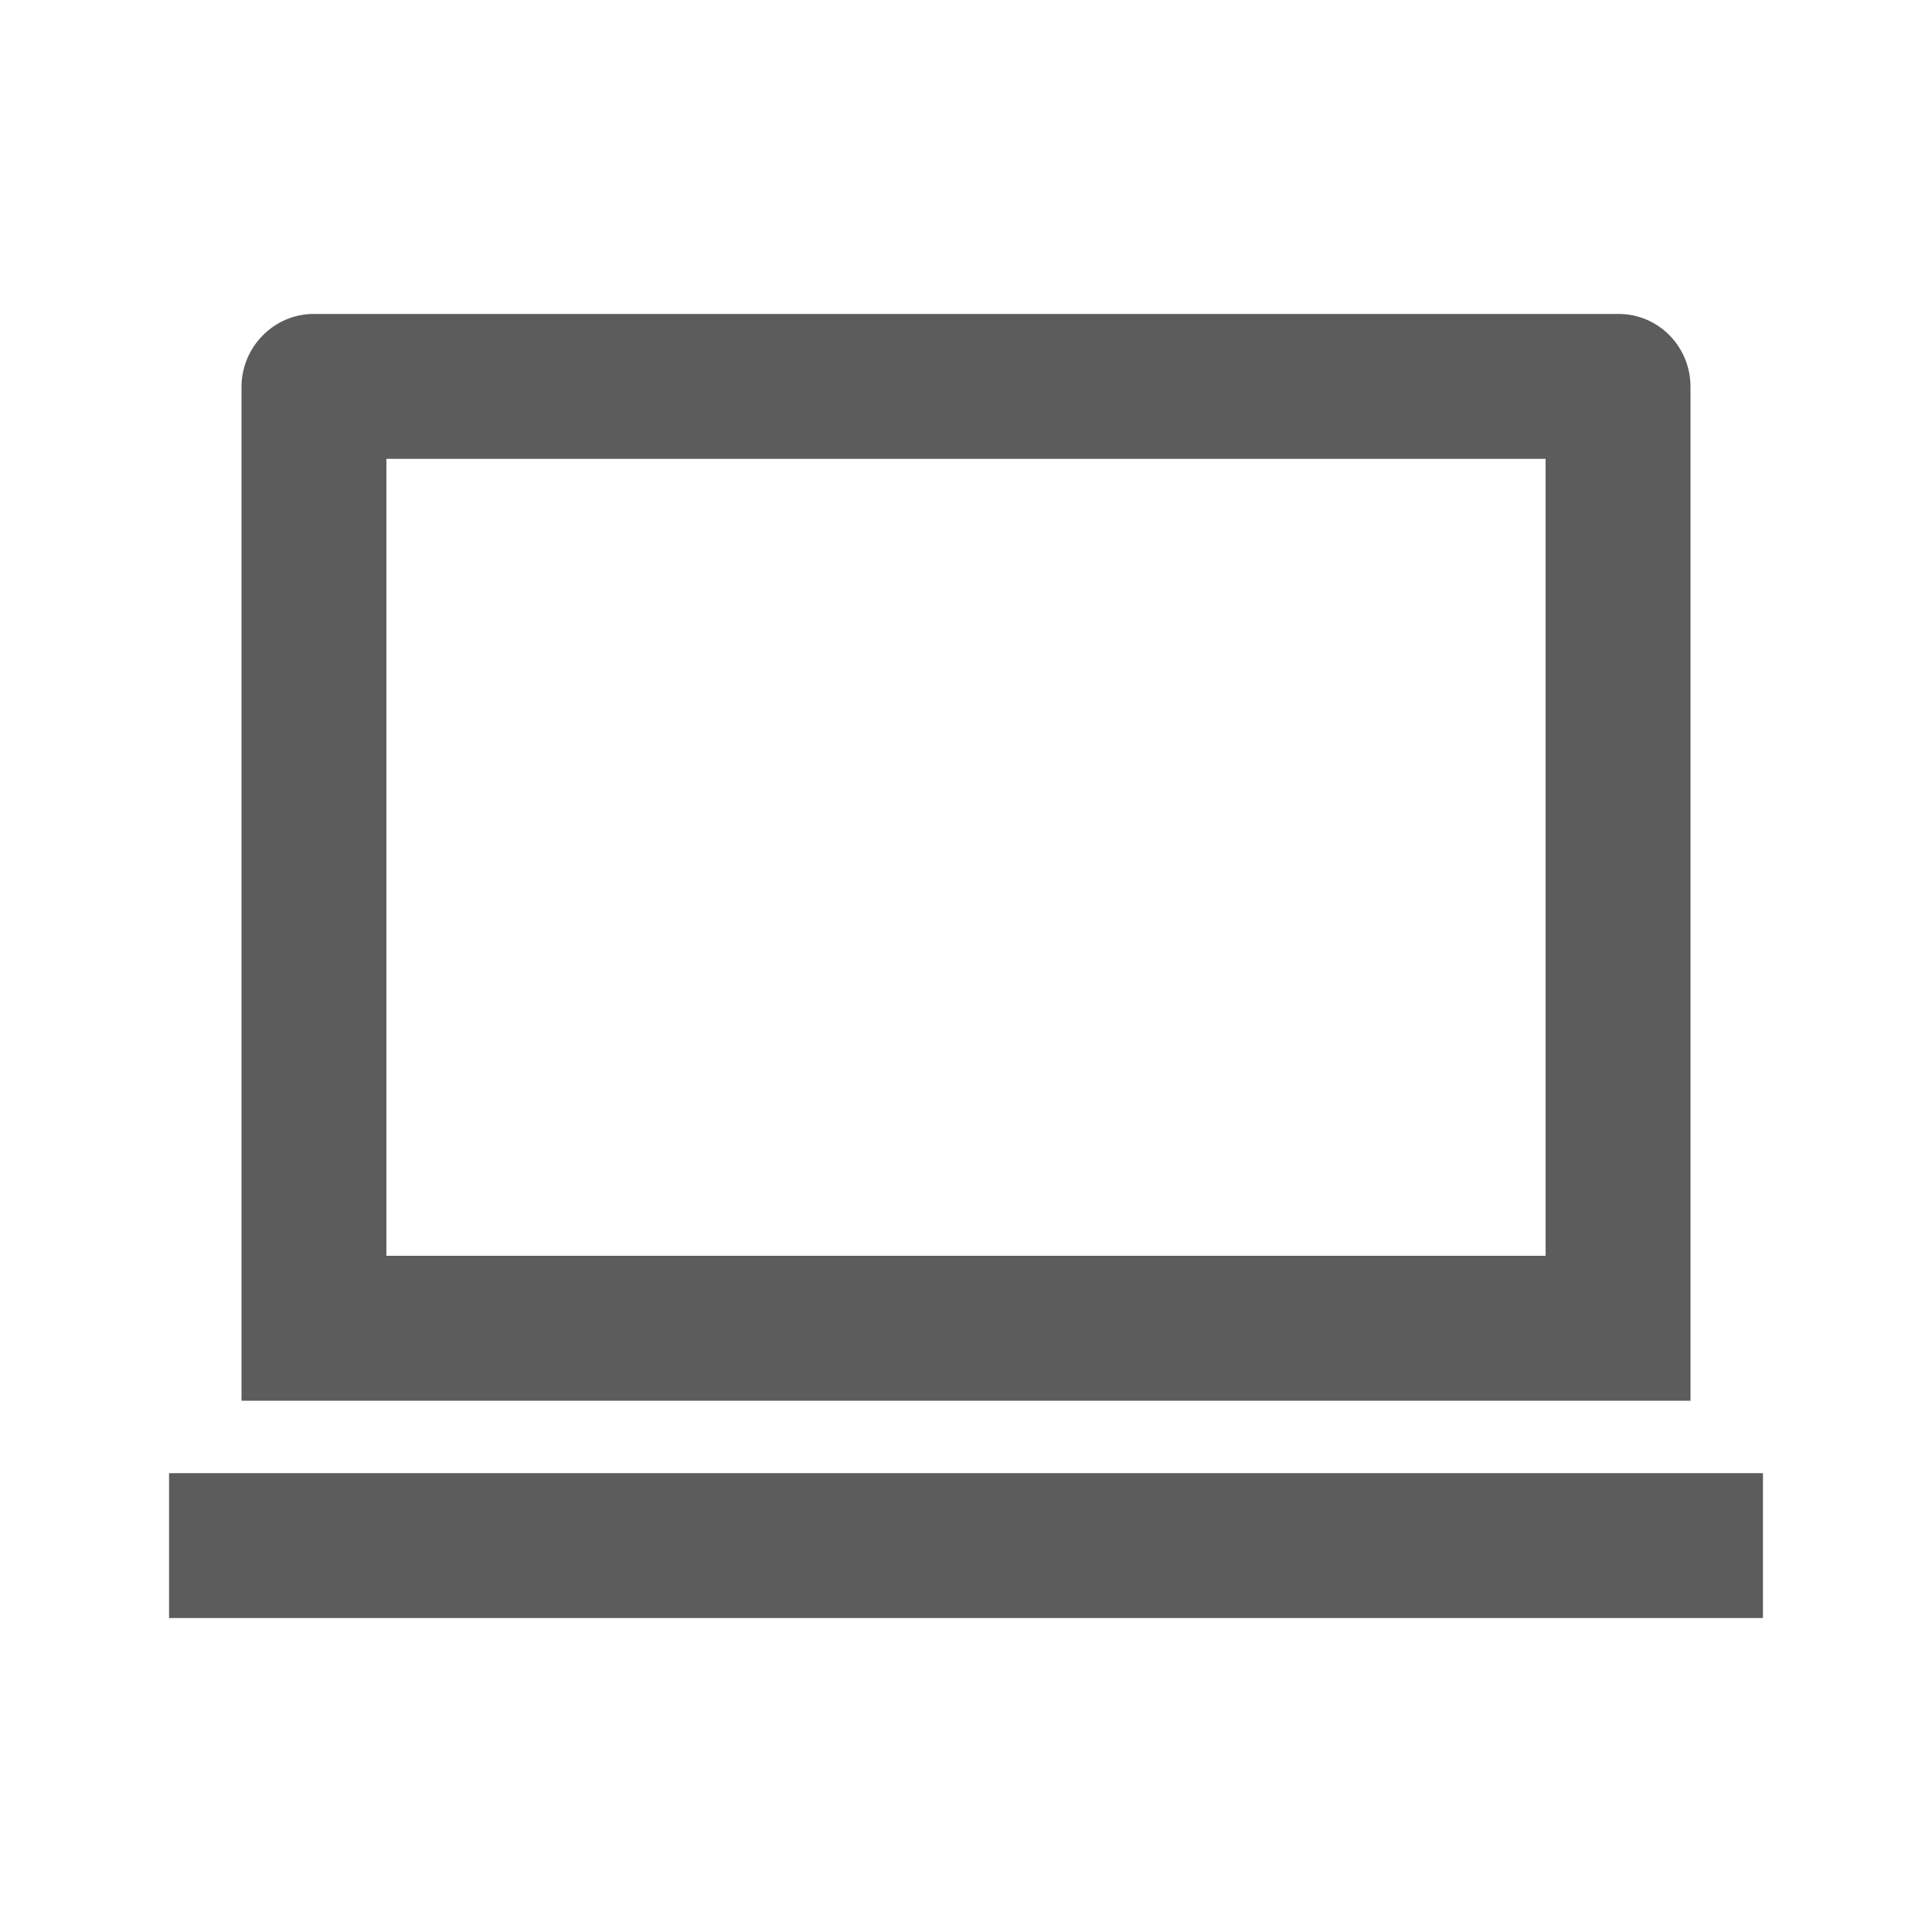 <svg width="24" height="24" viewBox="0 0 24 24" fill="none" xmlns="http://www.w3.org/2000/svg">
<path d="M4.8 5.7V15.6H19.2V5.7H4.8ZM3 4.806C3 4.306 3.41 3.9 3.893 3.9H20.107C20.601 3.9 21 4.304 21 4.806V17.4H3V4.806ZM2.1 18.3H21.9V20.1H2.1V18.3Z" fill="#5C5C5C"/>
</svg>
